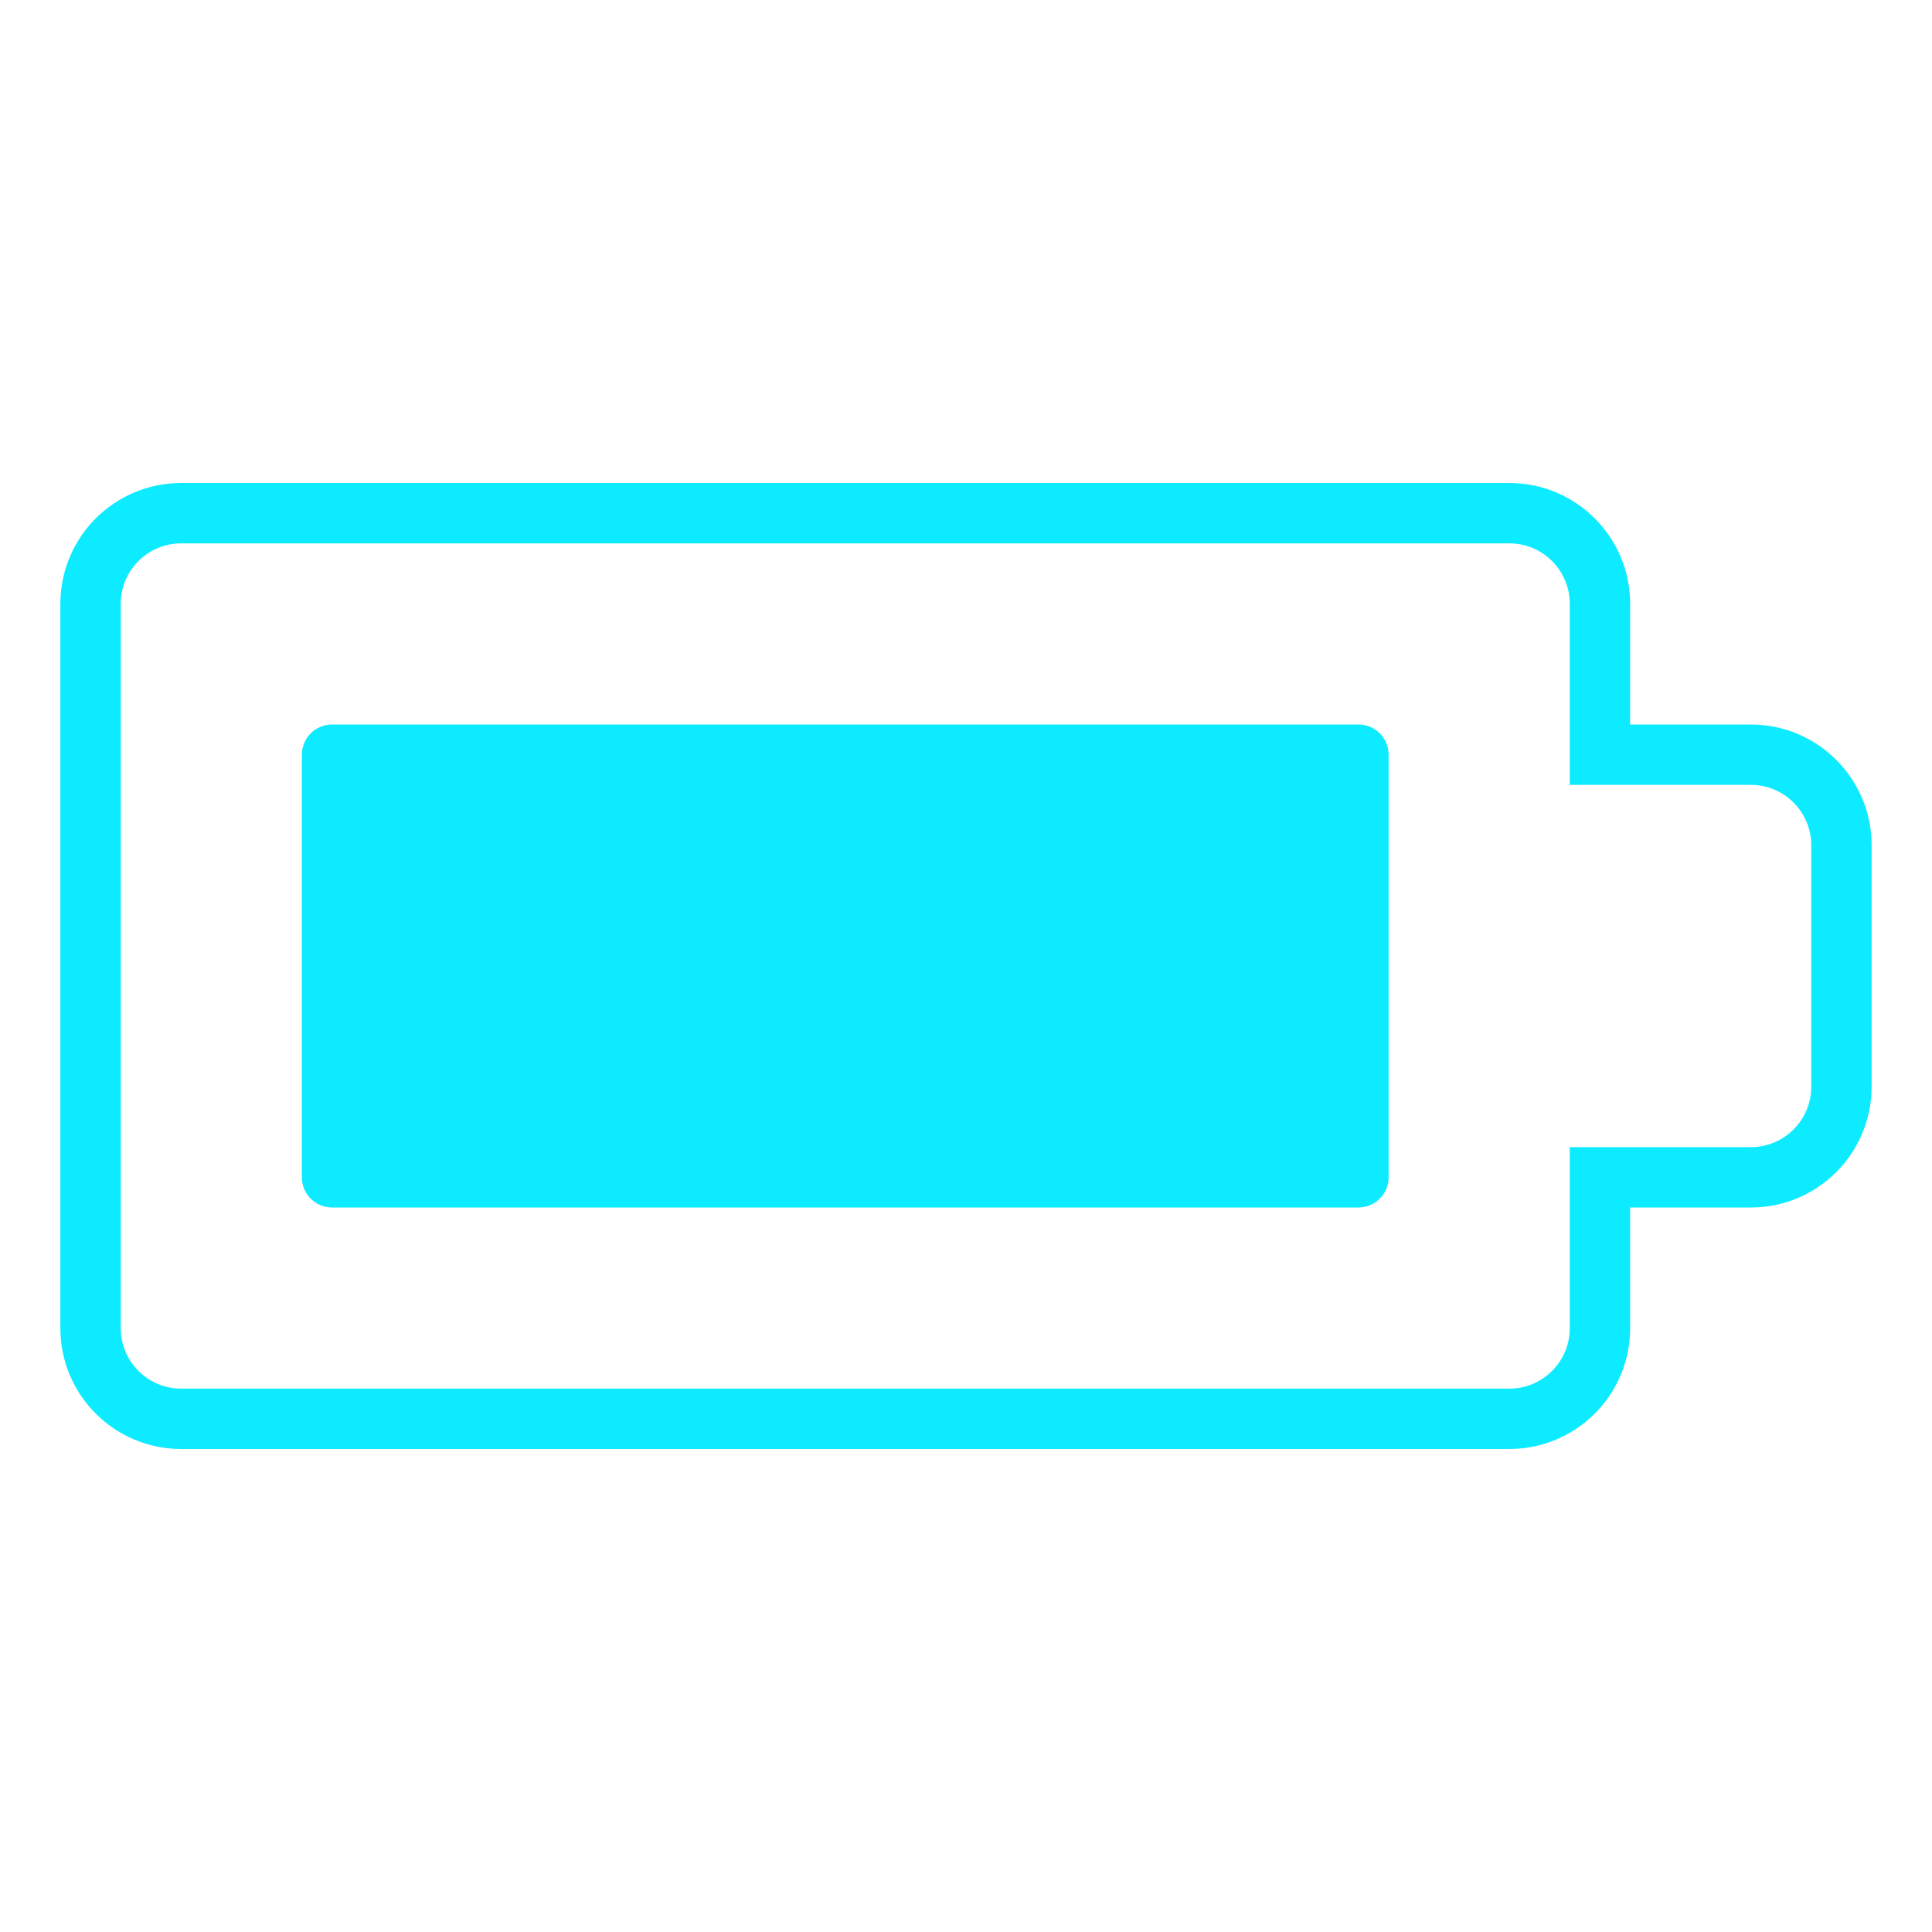 <svg width="32" height="32" viewBox="0 0 32 32" fill="none" xmlns="http://www.w3.org/2000/svg">
<path d="M26.5 12V12.5H27H29C29.828 12.5 30.5 13.172 30.5 14V18C30.5 18.828 29.828 19.5 29 19.5H27H26.5V20V22C26.5 22.828 25.828 23.5 25 23.5H3C2.172 23.5 1.5 22.828 1.5 22V10C1.5 9.172 2.172 8.5 3 8.5H25C25.828 8.5 26.5 9.172 26.5 10V12Z" stroke="#0CEBFF"/>
<path d="M5 12.5C5 12.224 5.224 12 5.5 12H22.5C22.776 12 23 12.224 23 12.5V19.5C23 19.776 22.776 20 22.5 20H5.5C5.224 20 5 19.776 5 19.5V12.5Z" fill="#0CEBFF"/>
</svg>
